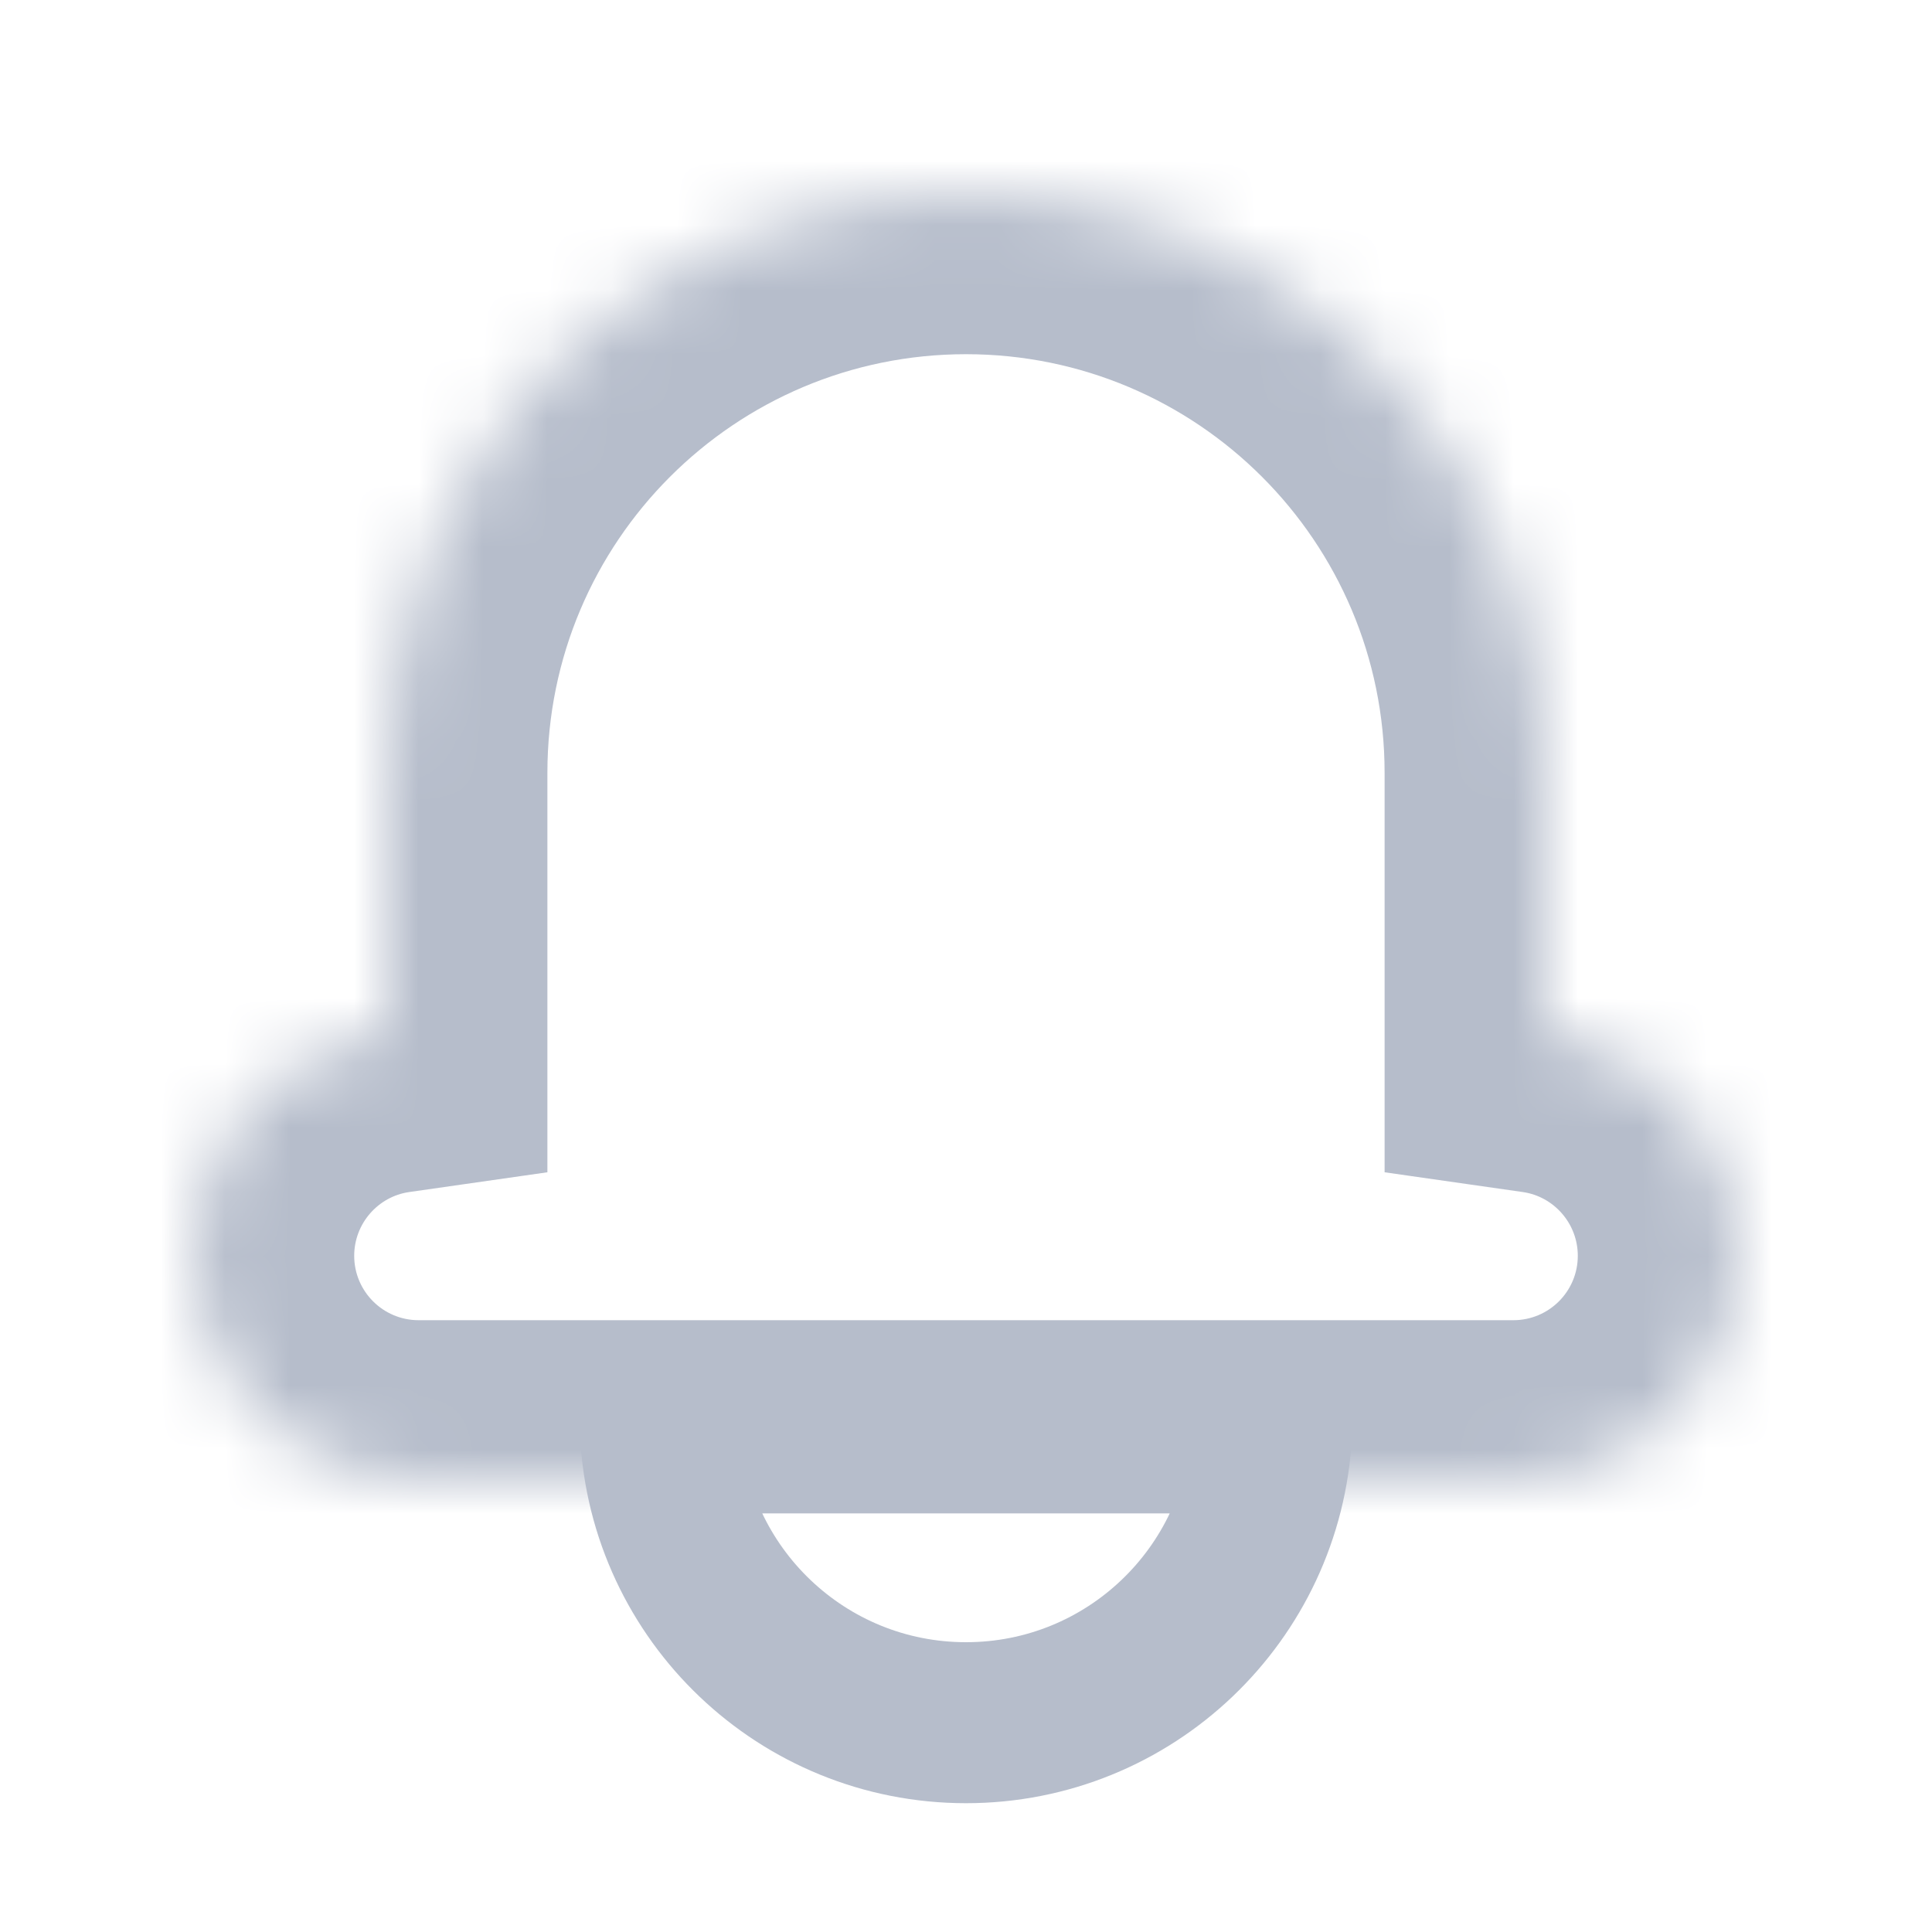 <svg width="30" height="30" viewBox="0 0 30 30" fill="none" xmlns="http://www.w3.org/2000/svg">
<mask id="path-1-inside-1_1_257" fill="white">
<path fill-rule="evenodd" clip-rule="evenodd" d="M6 16.035L6 12C6 7.029 10.029 3 15 3C19.971 3 24 7.029 24 12V16.035C25.696 16.278 27 17.737 27 19.5C27 21.433 25.433 23 23.5 23L6.5 23C4.567 23 3 21.433 3 19.5C3 17.737 4.304 16.278 6 16.035Z"/>
</mask>
<path d="M6 16.035L6.354 18.51L8.5 18.203L8.5 16.035L6 16.035ZM6 12L8.5 12L8.5 12L6 12ZM24 12L21.5 12V12H24ZM24 16.035H21.5V18.203L23.646 18.51L24 16.035ZM23.5 23L23.5 25.5H23.5V23ZM6.5 23L6.5 20.5H6.5V23ZM8.5 16.035L8.5 12L3.5 12L3.5 16.035L8.5 16.035ZM8.5 12C8.5 8.41 11.41 5.5 15 5.5V0.5C8.649 0.5 3.5 5.649 3.5 12L8.5 12ZM15 5.5C18.59 5.5 21.5 8.41 21.5 12L26.5 12C26.5 5.649 21.351 0.5 15 0.5V5.5ZM21.5 12V16.035H26.5V12H21.5ZM23.646 18.51C24.128 18.579 24.5 18.998 24.5 19.5H29.5C29.5 16.475 27.264 13.977 24.354 13.561L23.646 18.51ZM24.5 19.5C24.5 20.052 24.052 20.5 23.5 20.5V25.5C26.814 25.5 29.5 22.814 29.5 19.5H24.5ZM23.5 20.5L6.5 20.5L6.5 25.5L23.5 25.5L23.5 20.5ZM6.5 20.5C5.948 20.5 5.5 20.052 5.5 19.5H0.5C0.5 22.814 3.186 25.5 6.5 25.5V20.5ZM5.5 19.5C5.5 18.998 5.872 18.579 6.354 18.51L5.646 13.561C2.736 13.977 0.5 16.475 0.5 19.5H5.5Z" fill="#B6BDCB" mask="url(#path-1-inside-1_1_257)"/>
<path d="M15 26.75C12.46 26.75 10.386 24.757 10.257 22.25H19.744C19.613 24.757 17.54 26.75 15 26.75Z" stroke="#B6BDCB" stroke-width="2.5"/>
</svg>

